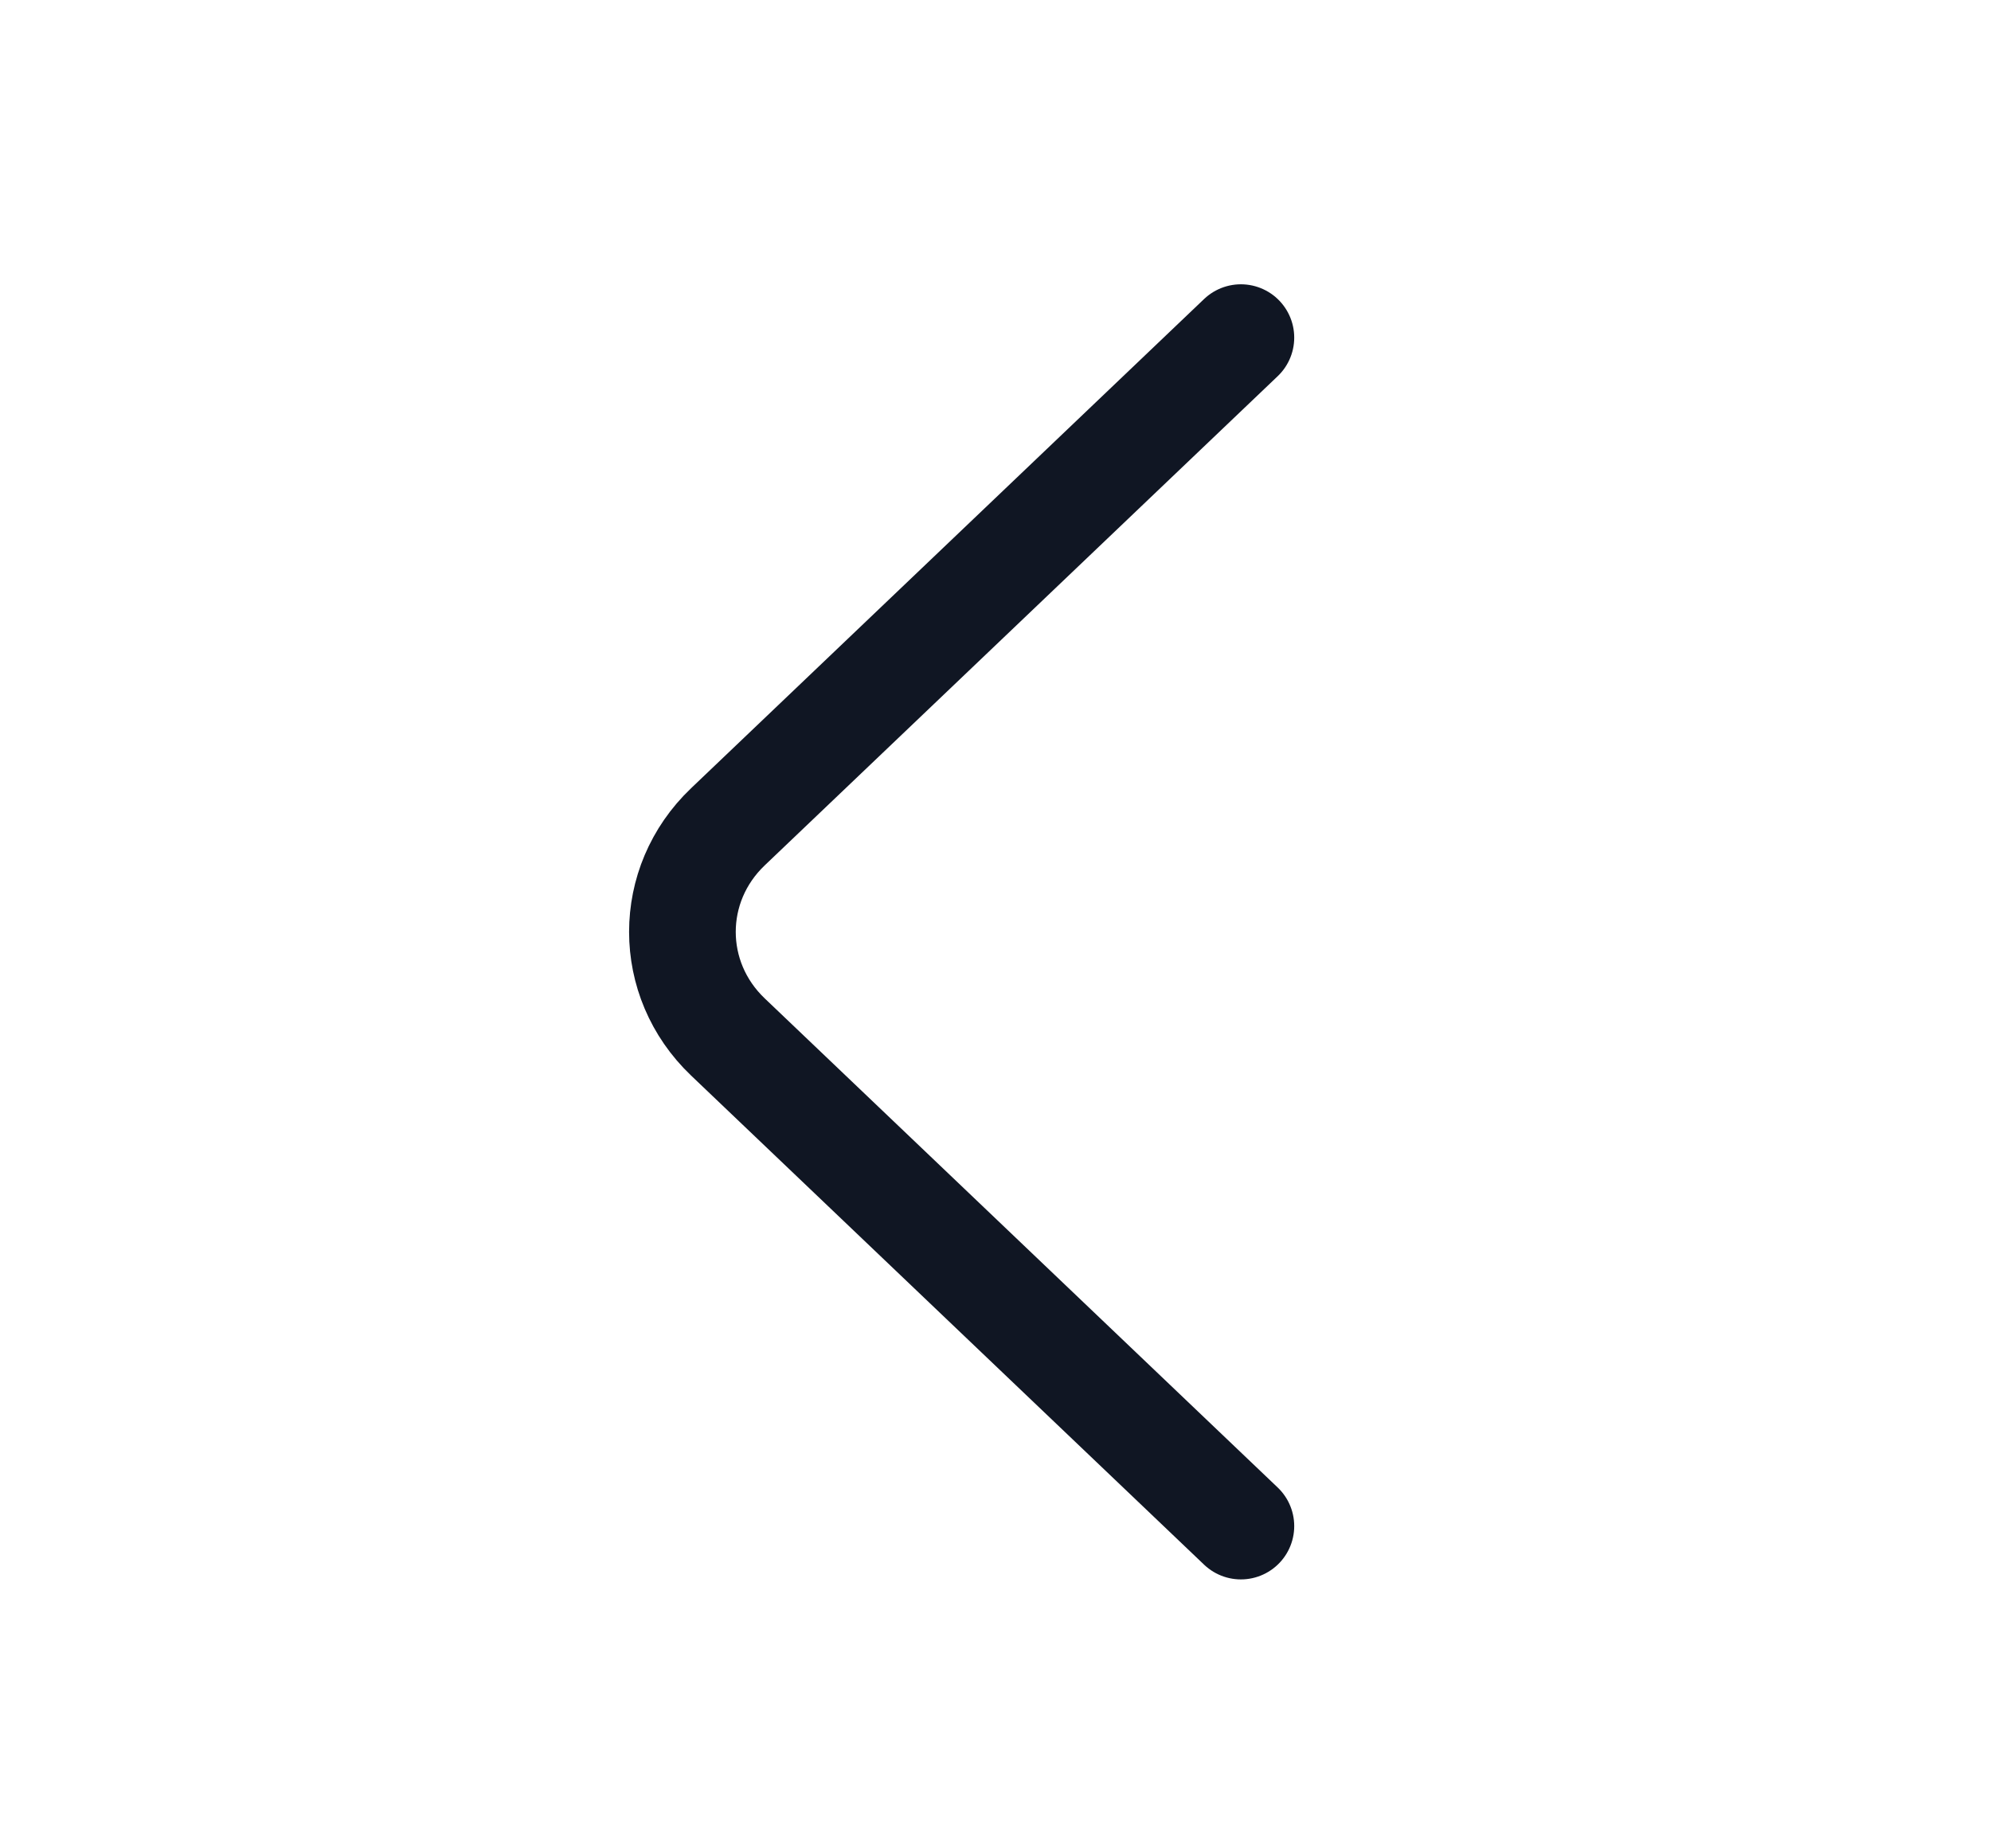 <svg width="28" height="26" viewBox="0 0 28 26" fill="none" xmlns="http://www.w3.org/2000/svg">
<path d="M17.451 21.467L10.236 14.586C9.384 13.773 9.384 12.444 10.236 11.631L17.451 4.749" stroke="#101623" stroke-width="1.5" stroke-miterlimit="10" stroke-linecap="round" stroke-linejoin="round"/>
</svg>
